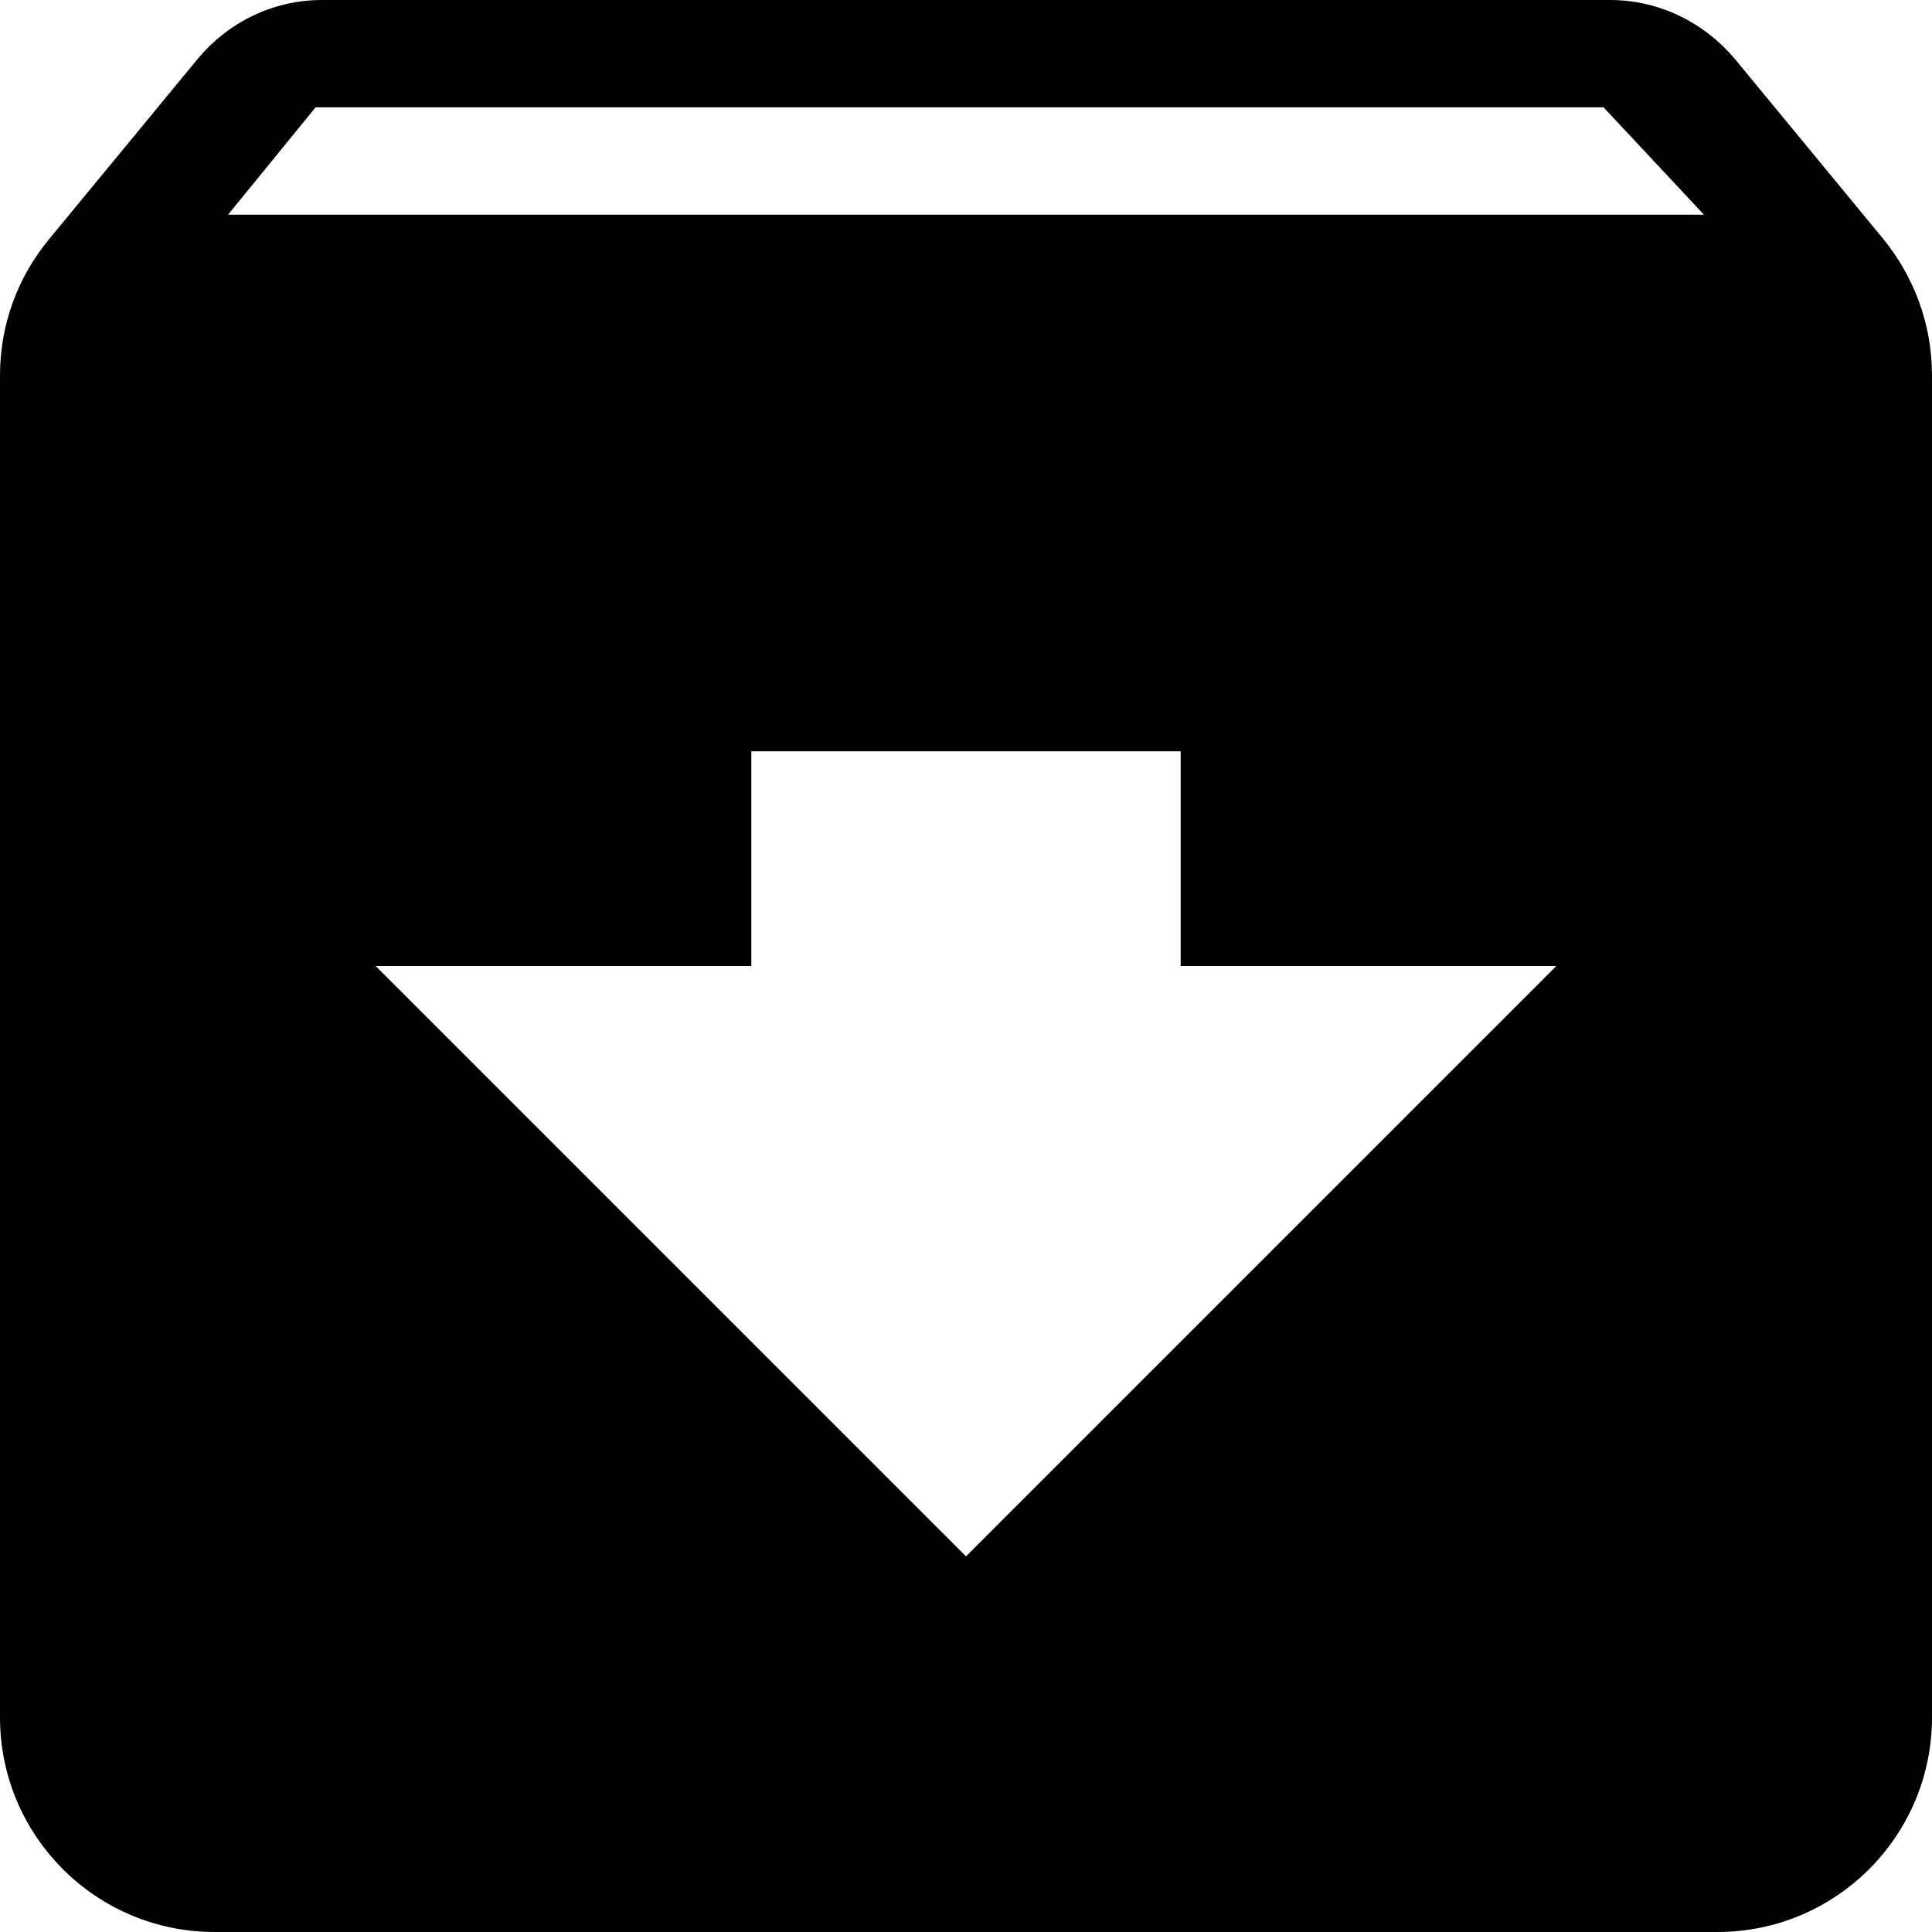 <svg width="18" height="18" viewBox="0 0 18 18" fill="none" xmlns="http://www.w3.org/2000/svg">
<path d="M17.545 2.225L16.16 0.545C15.88 0.215 15.465 0 15 0H3C2.535 0 2.12 0.215 1.845 0.545L0.46 2.225C0.17 2.575 0 3.015 0 3.5V16C0 17.105 0.895 18 2 18H16C17.105 18 18 17.105 18 16V3.5C18 3.015 17.83 2.575 17.545 2.225ZM9 14.5L3.5 9H7V7H11V9H14.5L9 14.5ZM2.125 2L2.94 1H14.94L15.875 2H2.125Z" fill="black"/>
</svg>
